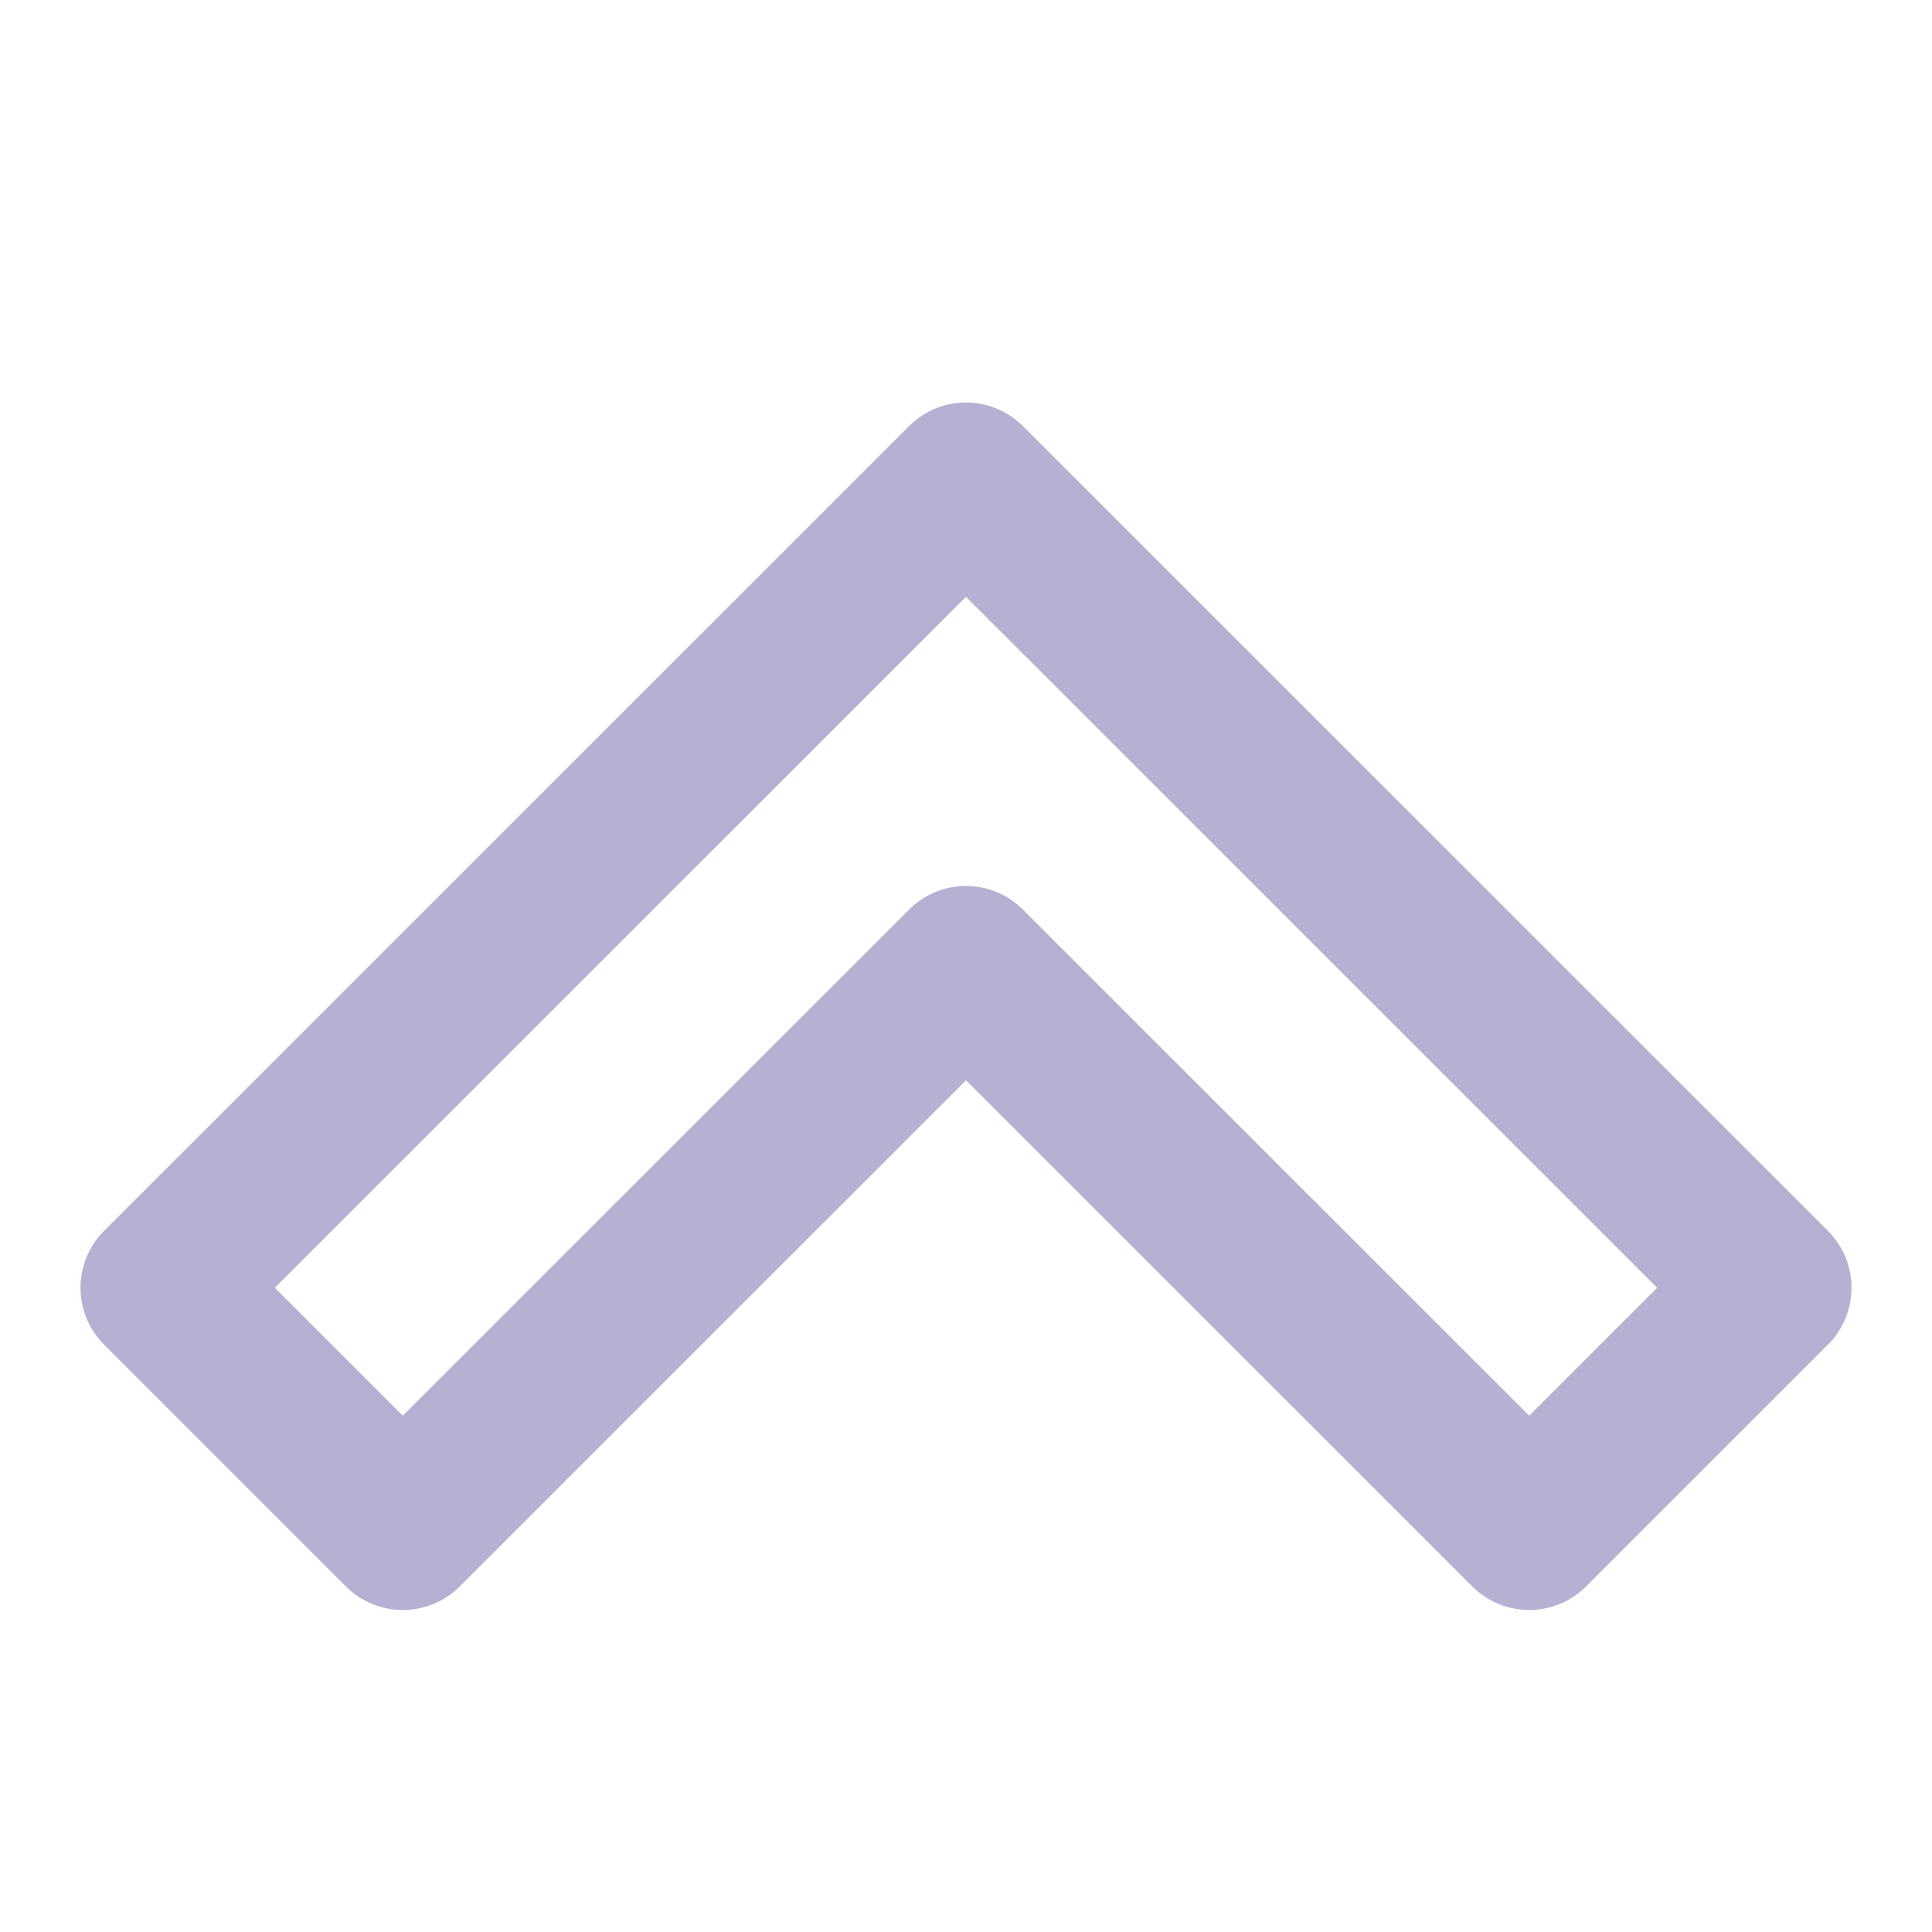 <svg width="24" height="24" xmlns="http://www.w3.org/2000/svg"><g id="Symbols" fill="none" fill-rule="evenodd" stroke-linecap="round" opacity=".4" stroke-linejoin="round"><g id="Icon-/-Post-/-Yes" stroke="#453C91" fill-rule="nonzero" stroke-width="2"><path id="Shape" transform="rotate(180 12 12.5)" d="M5.004 6L2 9.003 12 19l10-9.997L18.996 6 12 12.994z"/></g></g></svg>